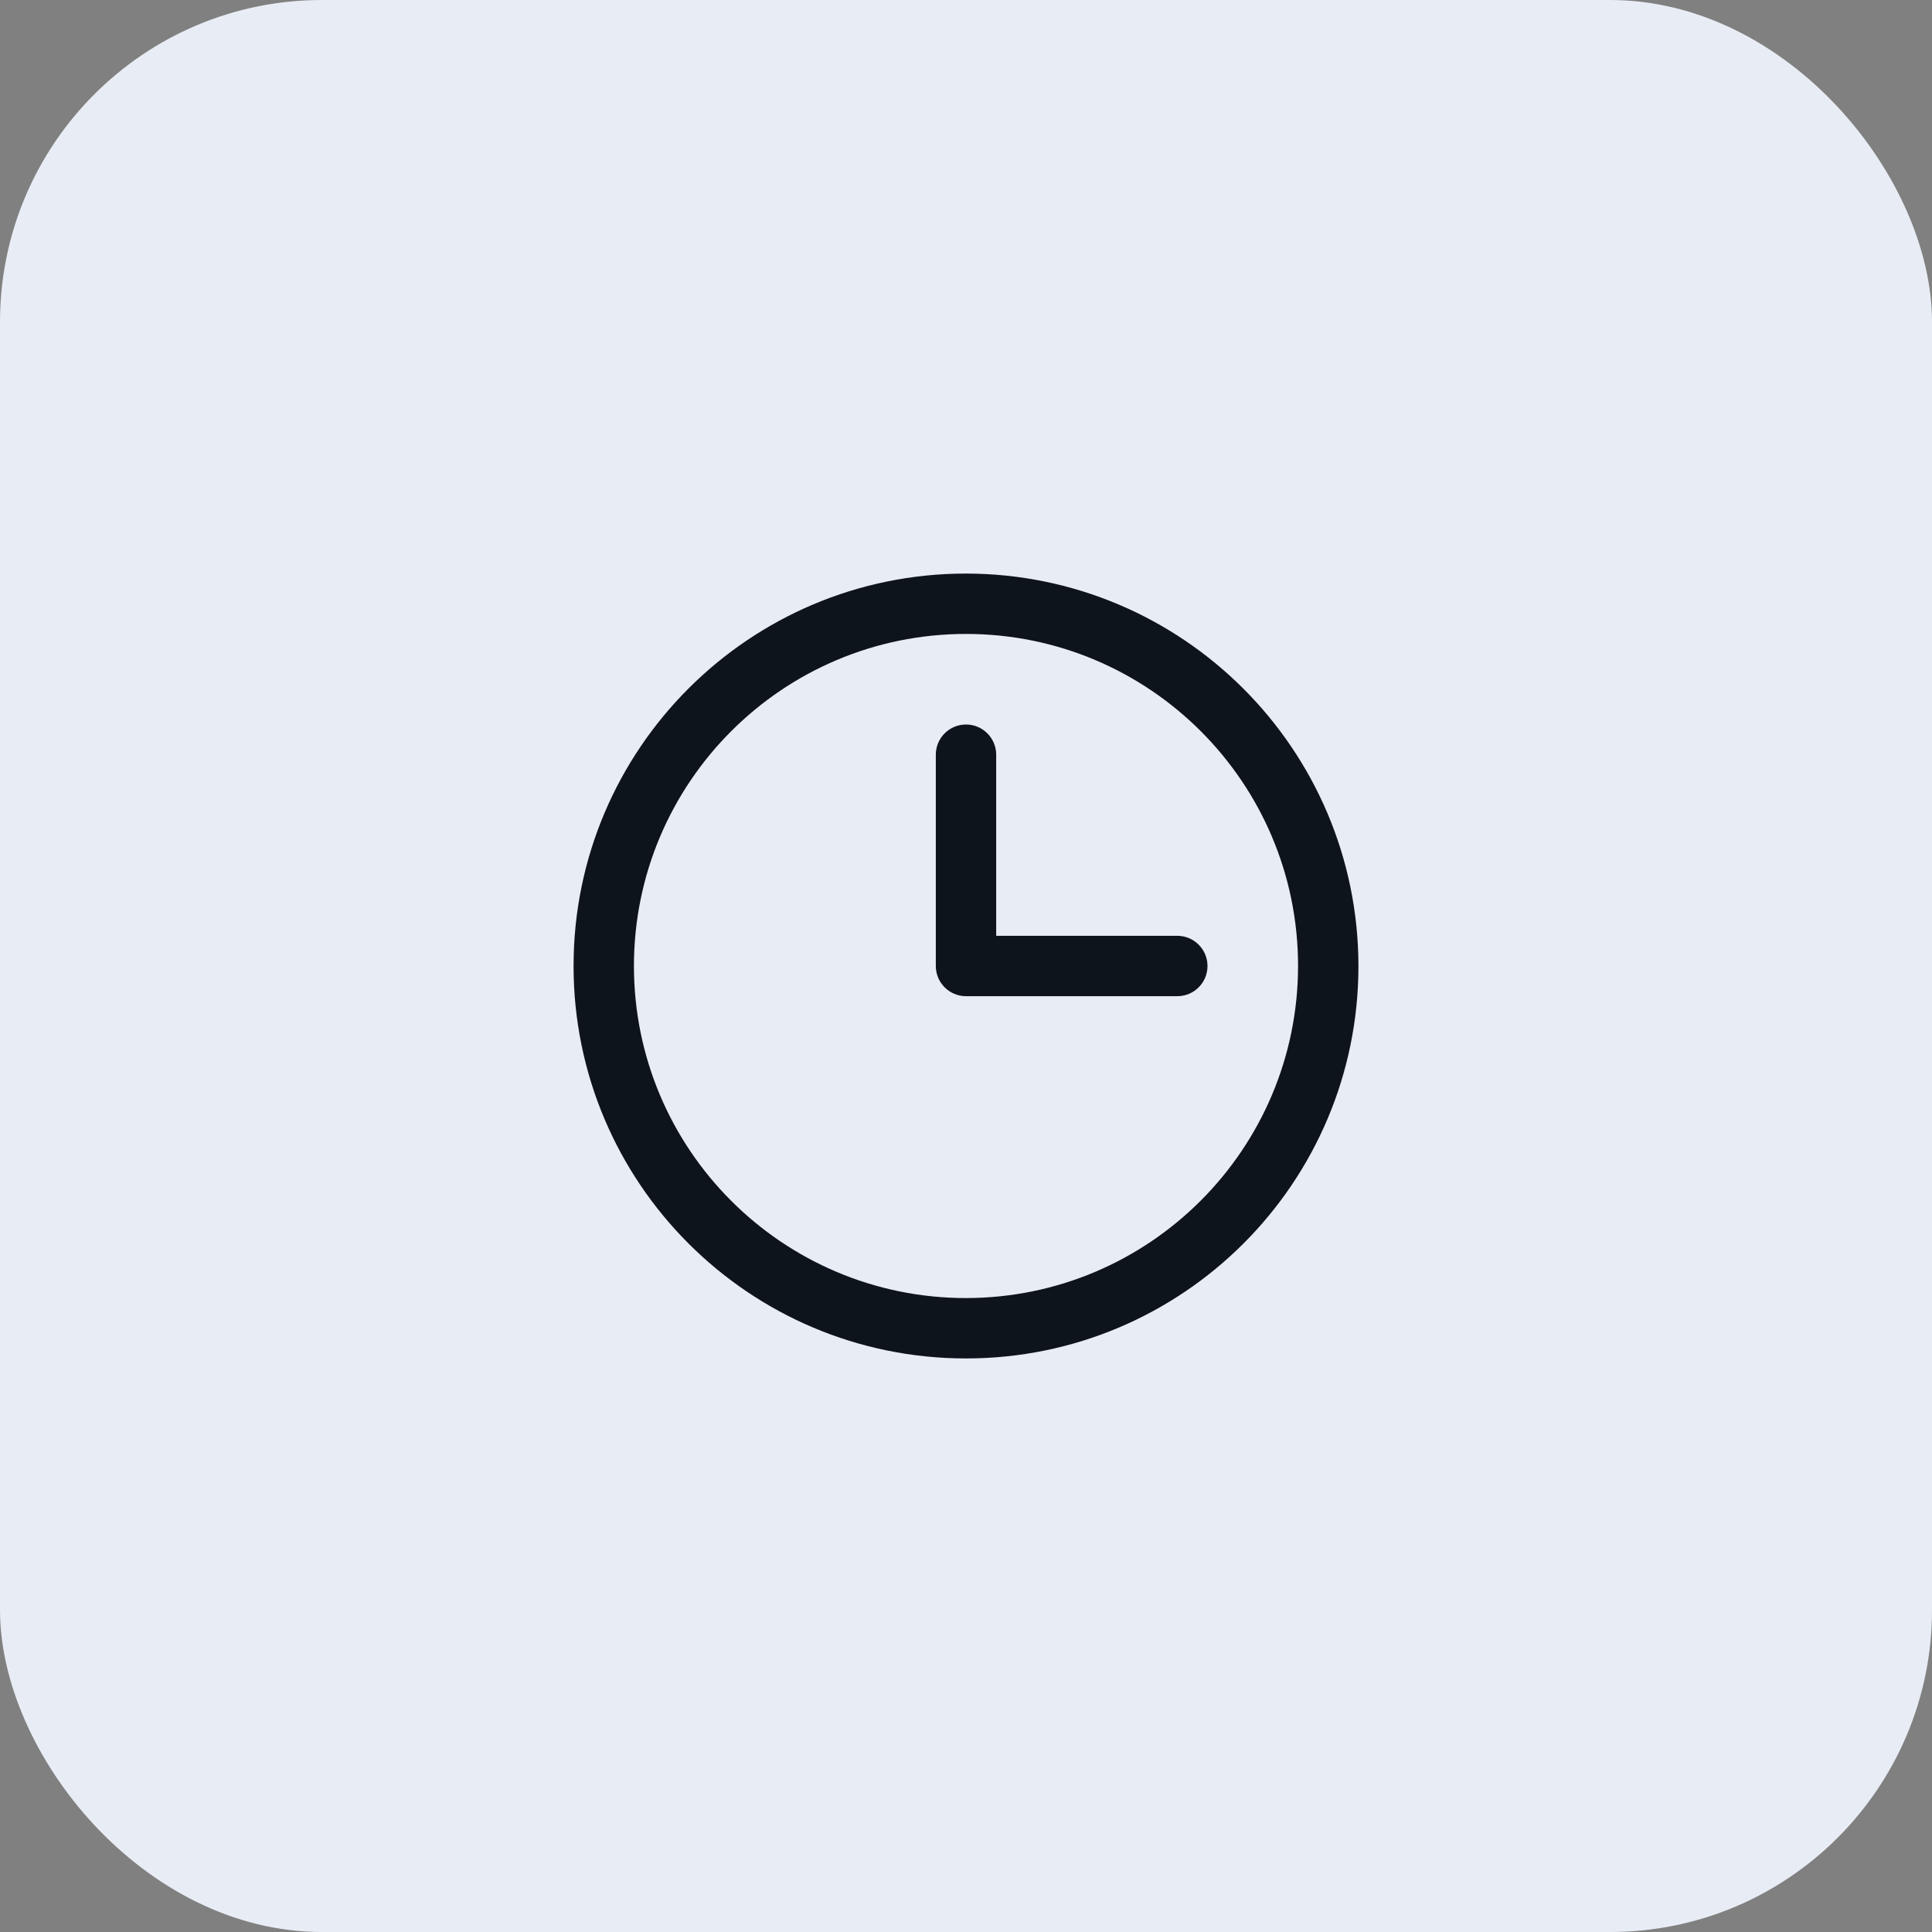 <svg width="48" height="48" viewBox="0 0 48 48" fill="none" xmlns="http://www.w3.org/2000/svg">
<rect x="0" y="0" width="48" height="48" fill="#808080" stroke="none"/>
<rect width="48" height="48" rx="8" fill="#E8EDF5"/>
<g clip-path="url(#clip0_132_299)">
<path fill-rule="evenodd" clip-rule="evenodd" d="M24 14.25C18.615 14.25 14.25 18.615 14.25 24C14.25 29.385 18.615 33.75 24 33.75C29.385 33.75 33.75 29.385 33.75 24C33.744 18.618 29.382 14.256 24 14.25ZM24 32.25C19.444 32.25 15.75 28.556 15.75 24C15.75 19.444 19.444 15.75 24 15.75C28.556 15.75 32.25 19.444 32.25 24C32.245 28.554 28.554 32.245 24 32.25ZM30 24C30 24.414 29.664 24.75 29.25 24.75H24C23.586 24.75 23.25 24.414 23.25 24V18.75C23.25 18.336 23.586 18 24 18C24.414 18 24.75 18.336 24.75 18.75V23.25H29.25C29.664 23.25 30 23.586 30 24Z" fill="#0D141C"/>
</g>
<defs>
<clipPath id="clip0_132_299">
<rect width="24" height="24" fill="white" transform="translate(12 12)"/>
</clipPath>
</defs>
</svg>
